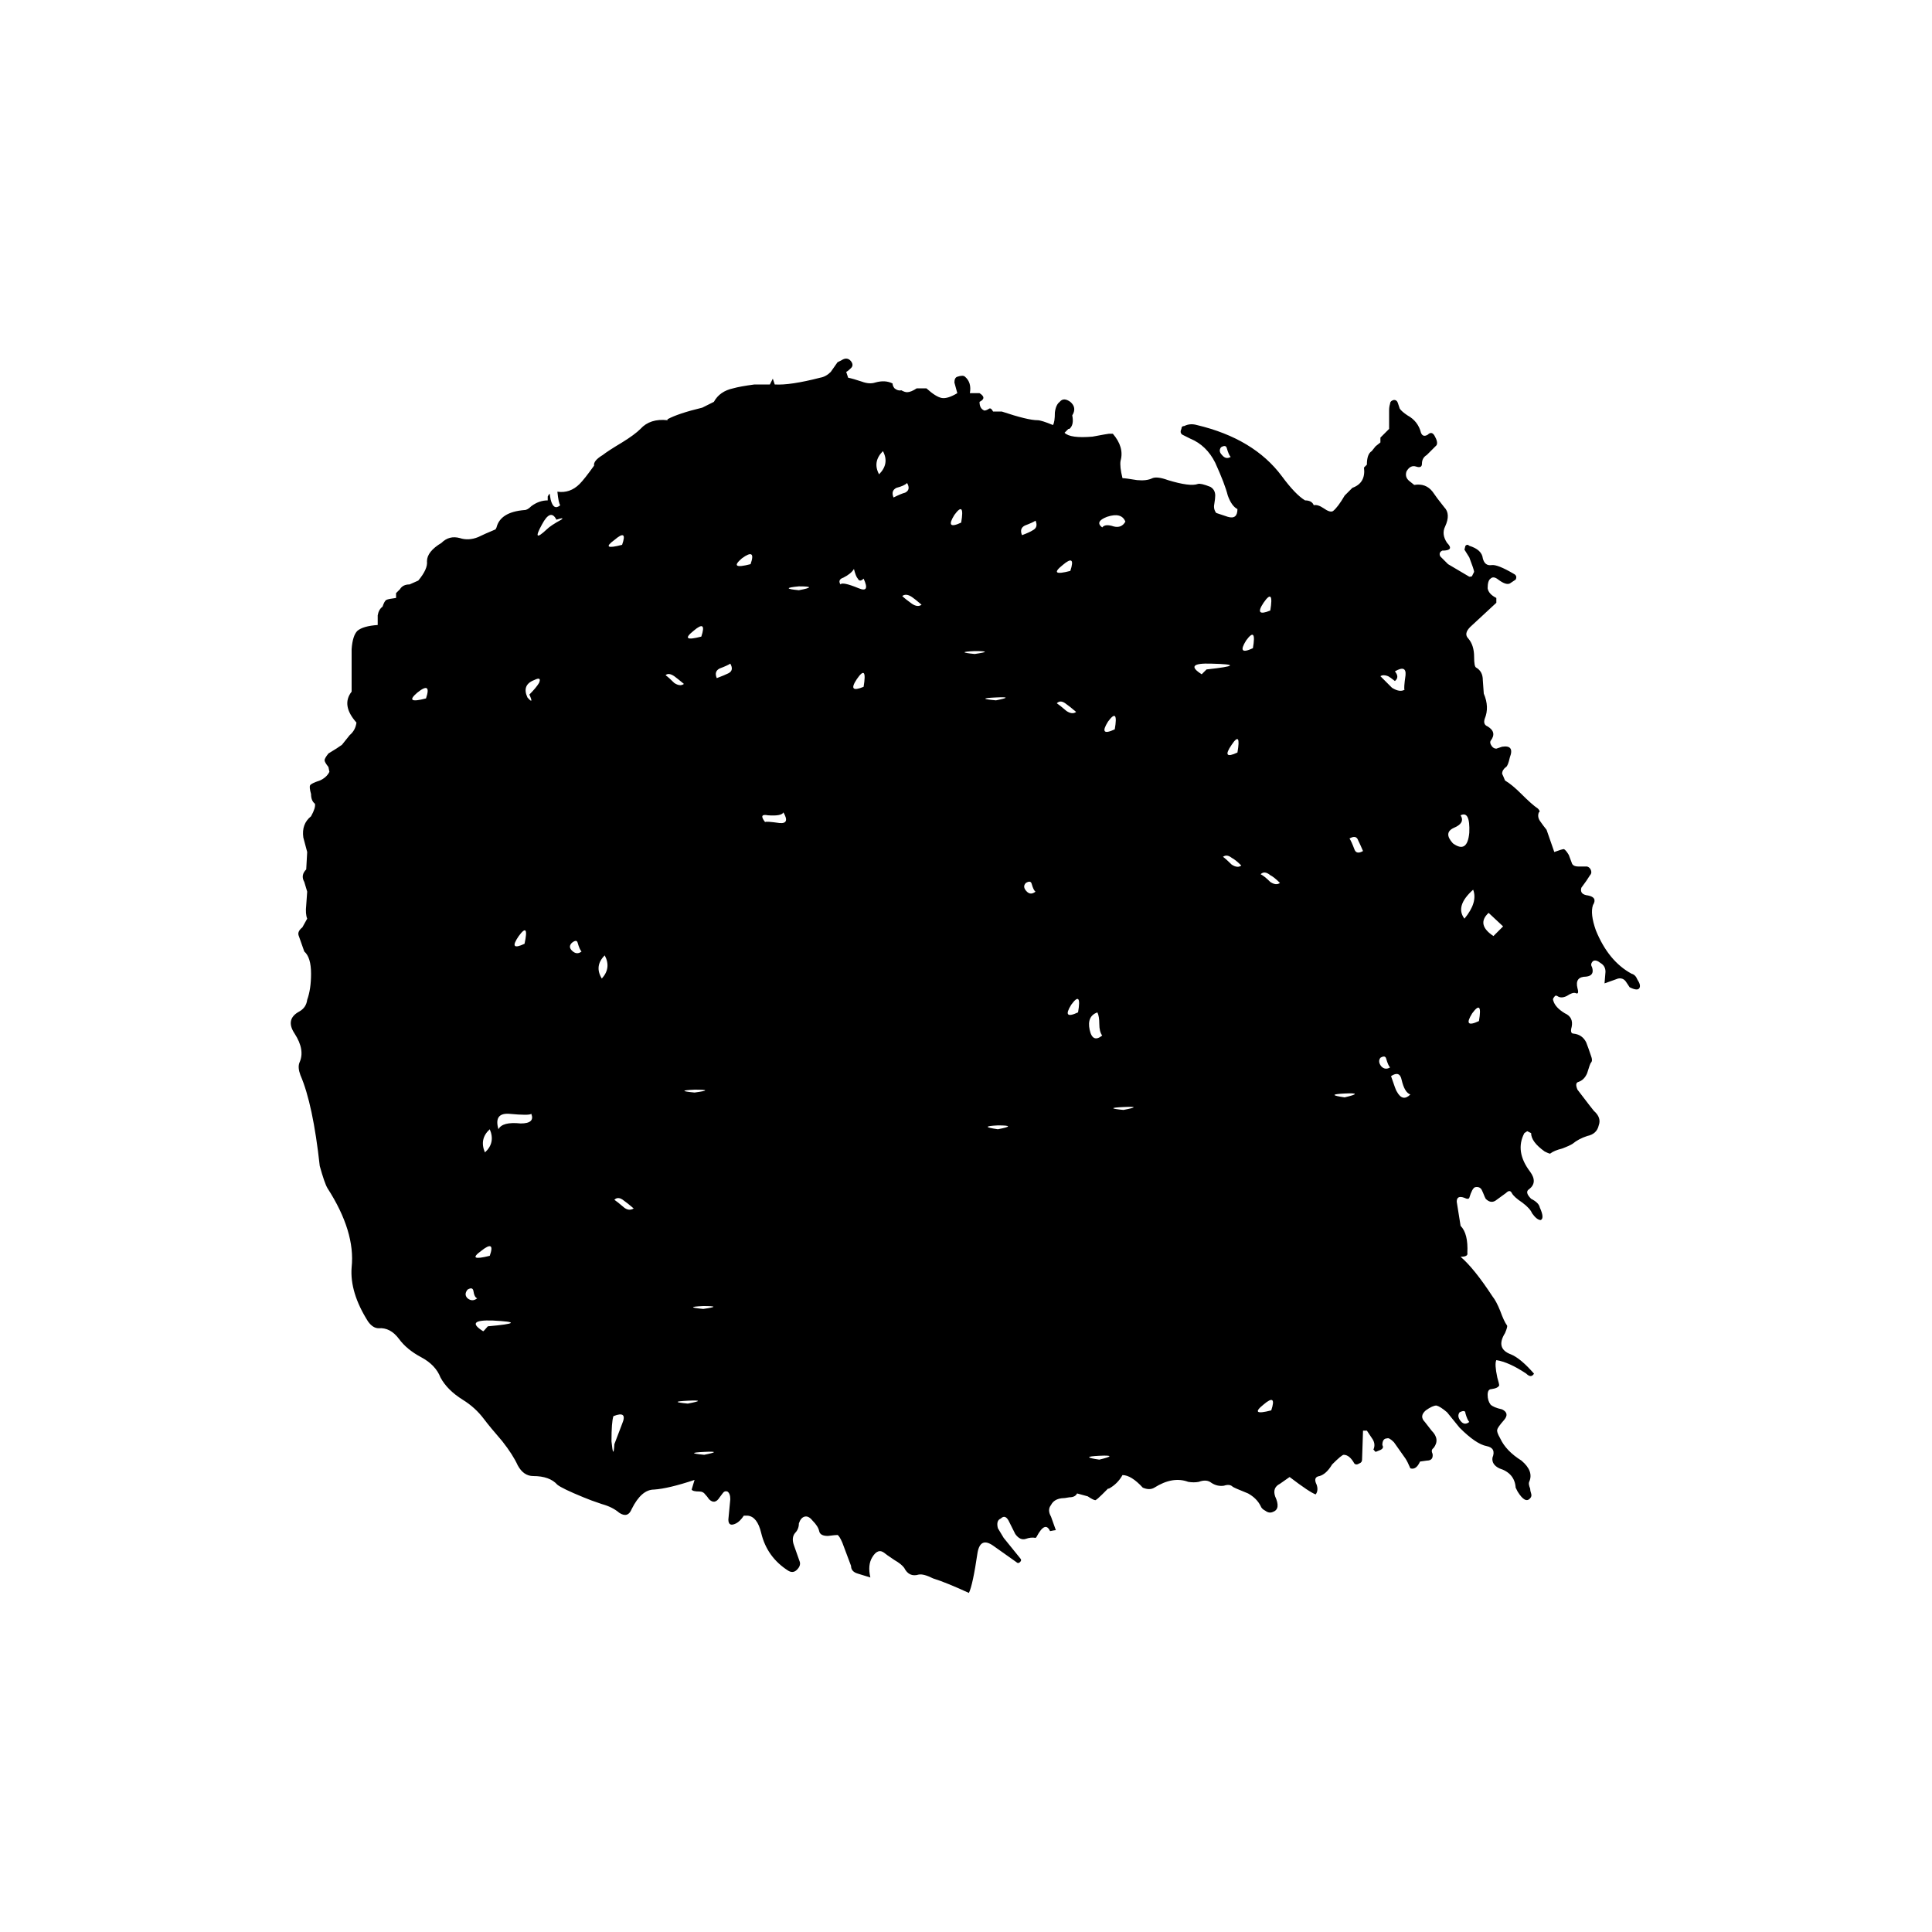 
<svg xmlns="http://www.w3.org/2000/svg" version="1.1" xmlns:xlink="http://www.w3.org/1999/xlink" preserveAspectRatio="none" x="0px" y="0px" width="100px" height="100px" viewBox="0 0 100 100">
<defs>
<g id="Layer1_0_FILL">
<path fill="#000000" stroke="none" d="
M 81.35 44.65
L 81.2 44.25
Q 81.05 44 80.95 43.95 80.85 43.95 80.45 44.1
L 80.05 42.95
Q 79.85 42.7 79.75 42.55 79.55 42.3 79.65 42.05 79.75 42 79.6 41.85 79.3 41.65 78.75 41.1 78.25 40.6 77.9 40.4 77.8 40.15 77.75 40.05 77.75 39.85 77.95 39.7 78.05 39.65 78.15 39.2 78.4 38.55 77.75 38.65
L 77.45 38.75
Q 77.3 38.75 77.2 38.6 77.1 38.45 77.15 38.35 77.5 37.9 77 37.6 76.75 37.5 76.85 37.2 77.1 36.6 76.8 35.9 76.8 35.85 76.75 35.2 76.75 34.75 76.4 34.55 76.3 34.5 76.3 34 76.3 33.4 76 33.05 75.75 32.8 76.1 32.45
L 77.45 31.2 77.45 30.95
Q 77.05 30.75 77 30.45 77 30.05 77.15 29.95 77.3 29.8 77.55 30 77.95 30.3 78.15 30.2
L 78.45 30
Q 78.55 29.8 78.35 29.7 77.5 29.2 77.2 29.25 76.85 29.3 76.75 28.9 76.7 28.45 76.05 28.25 75.95 28.15 75.85 28.25
L 75.8 28.45 76.05 28.85
Q 76.3 29.5 76.3 29.6
L 76.2 29.8
Q 76.2 29.85 76.05 29.85
L 74.95 29.2 74.55 28.8
Q 74.45 28.6 74.65 28.5 75.3 28.5 74.9 28.1 74.6 27.65 74.8 27.25 75.1 26.6 74.75 26.25 74.35 25.75 74.15 25.45 73.8 25 73.2 25.1
L 72.95 24.9
Q 72.7 24.7 72.8 24.4 73 24.05 73.3 24.15 73.6 24.25 73.6 24 73.6 23.7 73.85 23.55
L 74.35 23.05
Q 74.45 22.9 74.25 22.55 74.1 22.3 73.9 22.5 73.65 22.65 73.55 22.4 73.4 21.8 72.85 21.5 72.55 21.3 72.45 21.15
L 72.35 20.85
Q 72.3 20.7 72.15 20.7 71.95 20.75 71.95 20.9 71.9 21.05 71.9 21.25
L 71.9 22.2 71.45 22.65 71.45 22.9 71.2 23.1 71 23.35
Q 70.75 23.5 70.75 24.05
L 70.6 24.2
Q 70.7 25 70 25.25
L 69.6 25.65
Q 69.25 26.25 69 26.45 68.85 26.55 68.5 26.3 68.2 26.1 68 26.15 67.9 25.9 67.55 25.9 67.05 25.6 66.35 24.65 64.9 22.7 61.95 22 61.6 21.9 61.3 22.05 61.15 22.05 61.15 22.2 61.05 22.4 61.2 22.5
L 61.6 22.7
Q 62.45 23.05 62.9 23.95 63.4 25.05 63.55 25.65 63.75 26.2 64.05 26.35 64.05 26.9 63.55 26.75
L 62.95 26.55
Q 62.8 26.35 62.85 26.1 62.9 25.8 62.9 25.65 62.9 25.35 62.65 25.2 62.15 25 62 25.05 61.6 25.2 60.45 24.85 59.9 24.65 59.65 24.75 59.35 24.9 58.85 24.85 58.25 24.75 58.1 24.75 57.95 24.15 58 23.85 58.2 23.15 57.6 22.45
L 57.4 22.45
Q 57.35 22.45 56.55 22.6 55.4 22.7 55.1 22.4
L 55.3 22.2 55.35 22.2
Q 55.6 22 55.5 21.5 55.75 21.1 55.4 20.8 55.05 20.55 54.85 20.8 54.65 20.95 54.6 21.35 54.6 21.85 54.5 22 53.9 21.75 53.7 21.75 53.2 21.75 51.85 21.3
L 51.4 21.3
Q 51.3 21.1 51.2 21.15 51.05 21.25 50.95 21.25 50.7 21.15 50.7 20.8 51.1 20.6 50.7 20.35
L 50.2 20.35
Q 50.3 19.8 49.95 19.5 49.85 19.4 49.55 19.5 49.4 19.55 49.4 19.8
L 49.55 20.35
Q 49.05 20.65 48.75 20.6 48.45 20.55 47.95 20.1
L 47.45 20.1
Q 47.15 20.3 46.95 20.3 46.827 20.3 46.65 20.2 46.483 20.246 46.3 20.1 46.199 19.974 46.2 19.85 45.819 19.652 45.3 19.8 45 19.9 44.6 19.75 44.15 19.6 43.9 19.55
L 43.8 19.25
Q 43.9 19.2 44.05 19.05 44.2 18.9 44.05 18.7 43.85 18.45 43.55 18.65
L 43.35 18.75
Q 43.1 19.1 43 19.25 42.75 19.5 42.45 19.55 40.9 19.95 40.1 19.9
L 40 19.6 39.85 19.9 39.05 19.9
Q 38.3 20 37.95 20.1 37.25 20.25 36.95 20.8
L 36.35 21.1
Q 35.1 21.4 34.55 21.7
L 34.55 21.75
Q 33.65 21.65 33.15 22.2 32.85 22.5 32.2 22.9 31.45 23.35 31.2 23.55 30.7 23.85 30.75 24.1 30.25 24.8 30 25.05 29.505 25.545 28.85 25.45 28.913 26.063 29 26.15 28.65 26.45 28.5 25.85 28.469 25.686 28.45 25.55 28.388 25.612 28.35 25.7
L 28.35 25.9
Q 27.9 25.9 27.5 26.2 27.3 26.4 27.15 26.4 25.9 26.5 25.7 27.3
L 25.65 27.4
Q 25.05 27.65 24.75 27.8 24.25 28 23.8 27.85 23.25 27.7 22.85 28.1 22.1 28.55 22.1 29.05 22.15 29.45 21.65 30.05
L 21.2 30.25
Q 20.85 30.25 20.7 30.5
L 20.5 30.7 20.5 30.95
Q 20.1 31 20 31.05 19.9 31.1 19.8 31.4 19.6 31.55 19.55 31.85 19.55 32 19.55 32.35 18.8 32.4 18.5 32.65 18.25 32.9 18.2 33.6
L 18.2 35.8
Q 17.65 36.5 18.45 37.4 18.4 37.8 18.1 38.05
L 17.7 38.55
Q 17.5 38.7 17 39 16.8 39.25 16.8 39.35 16.8 39.45 17 39.7
L 17.05 39.95
Q 16.9 40.25 16.55 40.4 16.1 40.55 16.05 40.65 16 40.75 16.1 41.1 16.1 41.45 16.3 41.6 16.35 41.8 16.1 42.25 15.6 42.65 15.7 43.35
L 15.9 44.1 15.85 45
Q 15.55 45.3 15.75 45.65
L 15.9 46.15
Q 15.9 46.2 15.85 46.85 15.8 47.3 15.9 47.55
L 15.65 48
Q 15.4 48.2 15.45 48.4
L 15.75 49.25
Q 16.1 49.55 16.1 50.4 16.1 51.2 15.9 51.75 15.85 52.15 15.5 52.35 14.75 52.75 15.25 53.5 15.8 54.35 15.5 55 15.4 55.25 15.55 55.65 16.2 57.15 16.55 60.35 16.8 61.25 16.95 61.5 18.4 63.75 18.2 65.6 18.1 66.9 19.05 68.4 19.3 68.75 19.6 68.75 20.2 68.7 20.65 69.3 21.05 69.85 21.8 70.25 22.55 70.65 22.8 71.3 23.15 71.95 23.95 72.45 24.6 72.85 25.05 73.45 25.35 73.85 26 74.6 26.55 75.3 26.8 75.85 27.1 76.4 27.6 76.4 28.45 76.4 28.85 76.85 29.1 77.05 30.2 77.5 30.55 77.65 31.15 77.85 31.7 78 32.05 78.3 32.5 78.6 32.7 78.1 33.2 77.1 33.85 77.1 34.6 77.05 35.95 76.6
L 35.8 77.1
Q 35.85 77.2 36.2 77.2 36.4 77.2 36.5 77.35 36.6 77.45 36.7 77.6 37 77.9 37.25 77.5
L 37.4 77.3
Q 37.5 77.15 37.65 77.2 37.8 77.3 37.8 77.6
L 37.7 78.65
Q 37.7 79.05 38.1 78.85 38.3 78.75 38.5 78.45
L 38.7 78.45
Q 39.2 78.5 39.4 79.35 39.7 80.6 40.8 81.3 41.05 81.45 41.25 81.25 41.45 81.05 41.4 80.85
L 41.1 80
Q 40.95 79.6 41.15 79.35 41.35 79.15 41.35 78.85 41.45 78.55 41.65 78.5 41.85 78.45 42.05 78.7 42.35 79 42.4 79.25 42.45 79.5 42.85 79.5 43.25 79.45 43.35 79.45 43.45 79.5 43.6 79.85
L 44.05 81.05
Q 44.05 81.35 44.4 81.45
L 45.05 81.65
Q 44.9 81 45.15 80.6 45.45 80.1 45.8 80.4 45.85 80.45 46.3 80.75 46.65 80.95 46.8 81.15 47.05 81.65 47.55 81.5 47.8 81.45 48.3 81.7 48.95 81.9 50.15 82.45 50.35 82.05 50.6 80.35 50.75 79.55 51.4 80
L 52.6 80.85
Q 52.7 80.95 52.8 80.85 52.9 80.75 52.8 80.65
L 51.95 79.6 51.65 79.1
Q 51.55 78.7 51.8 78.6 52.05 78.35 52.25 78.8
L 52.55 79.4
Q 52.8 79.75 53.1 79.65 53.361 79.555 53.6 79.6 53.629 79.586 53.65 79.55 54.1 78.7 54.35 79.25 54.58 79.204 54.65 79.2
L 54.4 78.5
Q 54.2 78.15 54.4 77.9 54.55 77.6 54.95 77.55 55.1 77.55 55.35 77.5 55.65 77.5 55.75 77.3
L 56.3 77.45
Q 56.6 77.65 56.7 77.65 56.8 77.6 57.05 77.35
L 57.35 77.05 57.4 77.05
Q 57.85 76.8 58.1 76.35 58.55 76.35 59.15 77 59.5 77.15 59.75 77 60.7 76.4 61.5 76.7 61.8 76.75 62.05 76.7 62.45 76.55 62.7 76.75 63 76.95 63.35 76.9 63.65 76.8 63.8 76.95 63.85 77 64.6 77.3 65.05 77.55 65.25 77.95 65.3 78.1 65.5 78.2 65.7 78.35 65.9 78.25 66.3 78.1 66 77.45 65.85 77 66.25 76.8
L 66.75 76.45
Q 67.8 77.25 68.1 77.35 68.25 77.15 68.15 76.85 67.95 76.45 68.3 76.4 68.65 76.3 68.95 75.8 69.45 75.3 69.55 75.3 69.85 75.3 70.1 75.75 70.2 75.85 70.35 75.75 70.5 75.7 70.5 75.55
L 70.55 74.05 70.75 74.05
Q 70.85 74.2 71.05 74.5 71.2 74.75 71.1 75 71.05 75 71.2 75.15
L 71.45 75.05
Q 71.65 74.95 71.55 74.8 71.55 74.45 71.8 74.45 71.9 74.4 72.15 74.65
L 72.75 75.5
Q 72.85 75.65 73 76 73.3 76.1 73.5 75.65
L 73.85 75.6
Q 74.2 75.6 74.15 75.25 74.05 75.05 74.2 74.95 74.55 74.5 74.1 74.05
L 73.75 73.6
Q 73.45 73.3 73.8 73 74.15 72.75 74.35 72.75 74.55 72.8 74.9 73.1
L 75.55 73.9
Q 76.4 74.75 76.95 74.85 77.45 74.95 77.25 75.45 77.2 75.8 77.6 76 78.4 76.25 78.45 77
L 78.55 77.2
Q 78.95 77.85 79.2 77.55 79.3 77.45 79.25 77.3 79.2 77.15 79.2 77.05 79.1 76.8 79.15 76.7 79.4 76.15 78.75 75.6 77.95 75.1 77.65 74.45 77.45 74.1 77.5 74 77.5 73.9 77.85 73.5 78.15 73.15 77.75 72.95 77.3 72.85 77.15 72.7 77 72.5 77 72.2 77 71.9 77.2 71.9 77.55 71.85 77.6 71.7 77.6 71.65 77.5 71.3 77.35 70.6 77.45 70.4 78.1 70.5 79 71.1 79.25 71.35 79.4 71.1 78.7 70.3 78.2 70.1 77.4 69.8 77.9 69 78.05 68.65 78 68.6 77.85 68.4 77.65 67.85 77.45 67.35 77.25 67.1 76.3 65.65 75.6 65.05 76 65.05 75.95 64.85 76 63.85 75.6 63.45
L 75.4 62.2
Q 75.4 61.85 75.8 62 76 62.1 76.05 62 76.2 61.5 76.35 61.45 76.6 61.4 76.7 61.6 76.75 61.7 76.85 61.95
L 76.9 62.05
Q 77.15 62.3 77.4 62.15
L 77.95 61.75
Q 78.15 61.55 78.25 61.75 78.35 61.95 78.8 62.25 79.2 62.55 79.3 62.8 79.55 63.15 79.75 63.15 79.95 63.05 79.7 62.5 79.65 62.25 79.25 62.05 78.9 61.7 79.15 61.55 79.6 61.2 79.2 60.65 78.4 59.6 78.9 58.65
L 79.05 58.55 79.25 58.65
Q 79.25 59.1 79.95 59.6 80.25 59.75 80.25 59.7 80.45 59.55 80.85 59.45 81.25 59.3 81.4 59.2 81.7 58.95 82.15 58.8 82.65 58.7 82.75 58.25 82.9 57.85 82.5 57.5 82.45 57.45 81.65 56.4 81.5 56.05 81.7 56 82 55.9 82.15 55.55 82.3 55.05 82.35 55 82.45 54.9 82.35 54.65 82.2 54.2 82.1 53.95 81.9 53.55 81.45 53.5 81.25 53.5 81.35 53.15 81.45 52.65 81 52.45 80.5 52.15 80.4 51.8 80.35 51.7 80.45 51.6 80.5 51.5 80.6 51.55 80.8 51.7 81.1 51.55 81.4 51.35 81.55 51.4 81.75 51.5 81.65 51.15 81.5 50.55 82.1 50.55 82.55 50.5 82.4 50.05 82.3 49.9 82.45 49.75 82.6 49.65 82.85 49.85 83.1 50 83.1 50.3 83.1 50.35 83.05 50.9
L 83.75 50.65
Q 84 50.6 84.15 50.8
L 84.35 51.1
Q 84.75 51.3 84.85 51.15 84.95 51 84.75 50.7 84.65 50.45 84.45 50.4 83.25 49.75 82.6 48.15 82.3 47.3 82.45 46.85 82.7 46.45 82.2 46.35 81.75 46.3 81.85 45.95 82.15 45.55 82.3 45.3 82.4 45.2 82.35 45.05 82.3 44.9 82.15 44.85
L 81.7 44.85
Q 81.4 44.85 81.35 44.65
M 63.25 23.55
Q 63.05 23.35 63.2 23.15 63.45 23 63.5 23.2 63.6 23.55 63.7 23.65 63.45 23.8 63.25 23.55
M 45.7 23.35
Q 46.05 24 45.5 24.55 45.15 23.9 45.7 23.35
M 57.65 27.25
Q 57.2 27.1 57.05 27.3 56.65 27 57.3 26.75 58.05 26.5 58.25 27 58.05 27.35 57.65 27.25
M 53.45 27.45
Q 53.3 27.55 52.9 27.7 52.75 27.35 53.05 27.2 53.45 27.05 53.6 26.95 53.75 27.3 53.45 27.45
M 55 29.25
Q 55.7 28.65 55.4 29.55 54.25 29.85 55 29.25
M 51.55 36.1
Q 52.55 36.05 51.55 36.25 50.45 36.15 51.55 36.1
M 54.7 36.4
Q 54.9 36.2 55.2 36.45 55.35 36.55 55.7 36.85 55.5 37 55.2 36.8 54.85 36.5 54.7 36.4
M 49.75 27.05
Q 48.9 27.45 49.4 26.65 49.95 25.9 49.75 27.05
M 46.25 25.75
Q 46.1 25.4 46.4 25.25 46.8 25.15 46.95 25 47.15 25.35 46.85 25.5 46.65 25.55 46.25 25.75
M 46.7 30.85
Q 46.9 30.7 47.2 30.9 47.35 31 47.7 31.3 47.5 31.45 47.2 31.25 46.85 31 46.7 30.85
M 41.35 30.35
Q 42.4 30.35 41.35 30.55 40.3 30.45 41.35 30.35
M 44.45 30.45
Q 43.6 30.1 43.5 30.25 43.35 30 43.65 29.9 44.05 29.7 44.2 29.45 44.3 29.85 44.4 29.95 44.5 30.15 44.7 29.95 45.05 30.7 44.45 30.45
M 44.35 35.15
Q 44.9 34.35 44.7 35.55 43.85 35.9 44.35 35.15
M 50.45 33.85
Q 49.4 33.75 50.45 33.7 51.5 33.7 50.45 33.85
M 57.7 37.75
Q 56.85 38.15 57.35 37.35 57.9 36.6 57.7 37.75
M 53.4 45.75
Q 53.5 46.1 53.6 46.15 53.35 46.35 53.15 46.15 52.9 45.9 53.1 45.7 53.35 45.55 53.4 45.75
M 72.75 34.95
Q 72.65 35.65 72.7 35.7 72.45 35.85 72.05 35.6 71.65 35.2 71.45 35 71.6 34.9 71.85 35 71.95 35.05 72.2 35.25 72.45 35.05 72.2 34.75 72.8 34.4 72.75 34.95
M 65.75 31.6
Q 64.9 31.95 65.4 31.2 65.95 30.4 65.75 31.6
M 64.5 33.15
Q 65.05 32.4 64.85 33.55 64 33.95 64.5 33.15
M 62.7 34.35
Q 64.75 34.4 62.45 34.65
L 62.2 34.9
Q 61.25 34.3 62.7 34.35
M 64.05 38.95
Q 63.2 39.35 63.75 38.55 64.25 37.8 64.05 38.95
M 64.25 44.8
Q 64.05 44.95 63.75 44.75 63.45 44.45 63.3 44.35 63.5 44.2 63.75 44.4 63.95 44.5 64.25 44.8
M 65.75 45.65
Q 65.45 45.35 65.25 45.25 65.45 45.05 65.75 45.3 65.95 45.4 66.25 45.7 66.05 45.85 65.75 45.65
M 70.3 43.5
Q 70.4 43.7 70.55 44.05 70.2 44.25 70.1 43.95 69.95 43.55 69.85 43.4 70.2 43.2 70.3 43.5
M 75.25 42.85
Q 75.85 42.6 75.6 42.2 76.1 41.95 76.05 43.1 75.95 44.2 75.2 43.65 74.7 43.1 75.25 42.85
M 77.8 47.95
L 77.3 48.45
Q 76.4 47.85 77.05 47.25
L 77.8 47.95
M 76.25 46.05
Q 76.5 46.7 75.8 47.55 75.3 46.9 76.25 46.05
M 38.85 29.2
Q 37.7 29.5 38.4 28.9 39.15 28.35 38.85 29.2
M 32.2 28.2
Q 31.05 28.5 31.8 27.95 32.5 27.35 32.2 28.2
M 35.4 35.4
Q 35.2 35.55 34.9 35.35 34.6 35.05 34.45 34.95 34.6 34.8 34.9 35 35.1 35.15 35.4 35.4
M 35.9 32.65
Q 36.6 32.05 36.3 32.95 35.15 33.25 35.9 32.65
M 37.7 34.85
Q 37.5 34.95 37.1 35.1 36.95 34.75 37.25 34.6 37.65 34.45 37.8 34.35 38 34.7 37.7 34.85
M 28.05 27.15
Q 28.5 26.3 28.8 26.9 29.25 26.75 29.05 26.9 28.5 27.2 28.3 27.4 27.5 28.15 28.05 27.15
M 21.6 35.85
Q 22.35 35.25 22.05 36.15 20.9 36.45 21.6 35.85
M 27.9 35.35
Q 27.75 35.6 27.4 35.95 27.65 36.5 27.3 36.1 27 35.45 27.65 35.2 28.05 35 27.9 35.35
M 26.85 48.45
Q 27.4 47.7 27.15 48.85 26.3 49.25 26.85 48.45
M 29.9 48.8
Q 30 49.15 30.1 49.25 29.85 49.45 29.6 49.2 29.4 49 29.6 48.8 29.85 48.6 29.9 48.8
M 40.35 42.6
Q 39.65 42.5 39.6 42.55 39.25 42.1 39.75 42.2 40.45 42.25 40.55 42.05 40.9 42.65 40.35 42.6
M 35.95 56.55
Q 34.9 56.45 35.95 56.4 37.05 56.4 35.95 56.55
M 25.35 58.45
Q 25.65 59.15 25.1 59.65 24.8 58.95 25.35 58.45
M 26.95 58.15
Q 26 58.05 25.8 58.45 25.55 57.6 26.35 57.65 27.4 57.75 27.5 57.65 27.7 58.15 26.95 58.15
M 24.7 67.2
Q 24.45 67.4 24.2 67.2 24 67 24.2 66.75 24.45 66.6 24.5 66.8 24.55 67.15 24.7 67.2
M 25.25 68.65
Q 25 68.95 25 68.9 24.05 68.3 25.5 68.35 27.5 68.45 25.25 68.65
M 24.9 64.75
Q 25.65 64.15 25.35 65 24.15 65.3 24.9 64.75
M 36.4 67.75
Q 35.35 67.65 36.4 67.6 37.45 67.6 36.4 67.75
M 32.8 62.55
Q 32.55 62.7 32.3 62.5 31.95 62.2 31.8 62.1 32 61.9 32.3 62.15 32.45 62.25 32.8 62.55
M 31.75 73.3
Q 32.5 73 32.2 73.7 32.05 74.1 31.8 74.75 31.75 75.6 31.65 74.6 31.65 73.6 31.75 73.3
M 35.6 72.5
Q 36.65 72.45 35.6 72.65 34.55 72.55 35.6 72.5
M 36.45 75.15
Q 37.45 75.1 36.45 75.3 35.4 75.2 36.45 75.15
M 76.2 52.45
Q 76.75 51.7 76.55 52.85 75.7 53.25 76.2 52.45
M 71.75 54.8
Q 71.85 55.15 71.95 55.25 71.7 55.4 71.5 55.2 71.3 54.95 71.45 54.75 71.7 54.6 71.75 54.8
M 72.55 55.9
Q 72.7 56.55 73 56.65 72.6 57.05 72.3 56.5 72.25 56.45 72 55.7 72.45 55.4 72.55 55.9
M 69.6 56.6
Q 70.65 56.55 69.6 56.8 68.55 56.65 69.6 56.6
M 65.4 72.7
Q 66.1 72.1 65.8 73 64.65 73.3 65.4 72.7
M 75.55 73.1
Q 75.85 72.95 75.85 73.15 75.95 73.5 76.05 73.6 75.8 73.8 75.6 73.55 75.4 73.3 75.55 73.1
M 56.9 53
Q 56.9 53.4 57.05 53.6 56.55 54 56.4 53.3 56.25 52.6 56.8 52.4 56.9 52.6 56.9 53
M 51.65 58.25
Q 52.7 58.25 51.65 58.45 50.6 58.3 51.65 58.25
M 58.15 57.3
Q 59.2 57.25 58.15 57.45 57.1 57.35 58.15 57.3
M 55.45 52
Q 56 51.25 55.8 52.4 54.95 52.8 55.45 52
M 56.9 75.35
Q 57.95 75.3 56.9 75.55 55.85 75.4 56.9 75.35
M 31.3 49.45
Q 31.65 50.1 31.15 50.65 30.75 50 31.3 49.45 Z"/>
</g>
</defs>

<g transform="matrix( 1, 0, 0, 1, 0,0) ">
<use xlink:href="#Layer1_0_FILL"/>
</g>
</svg>
